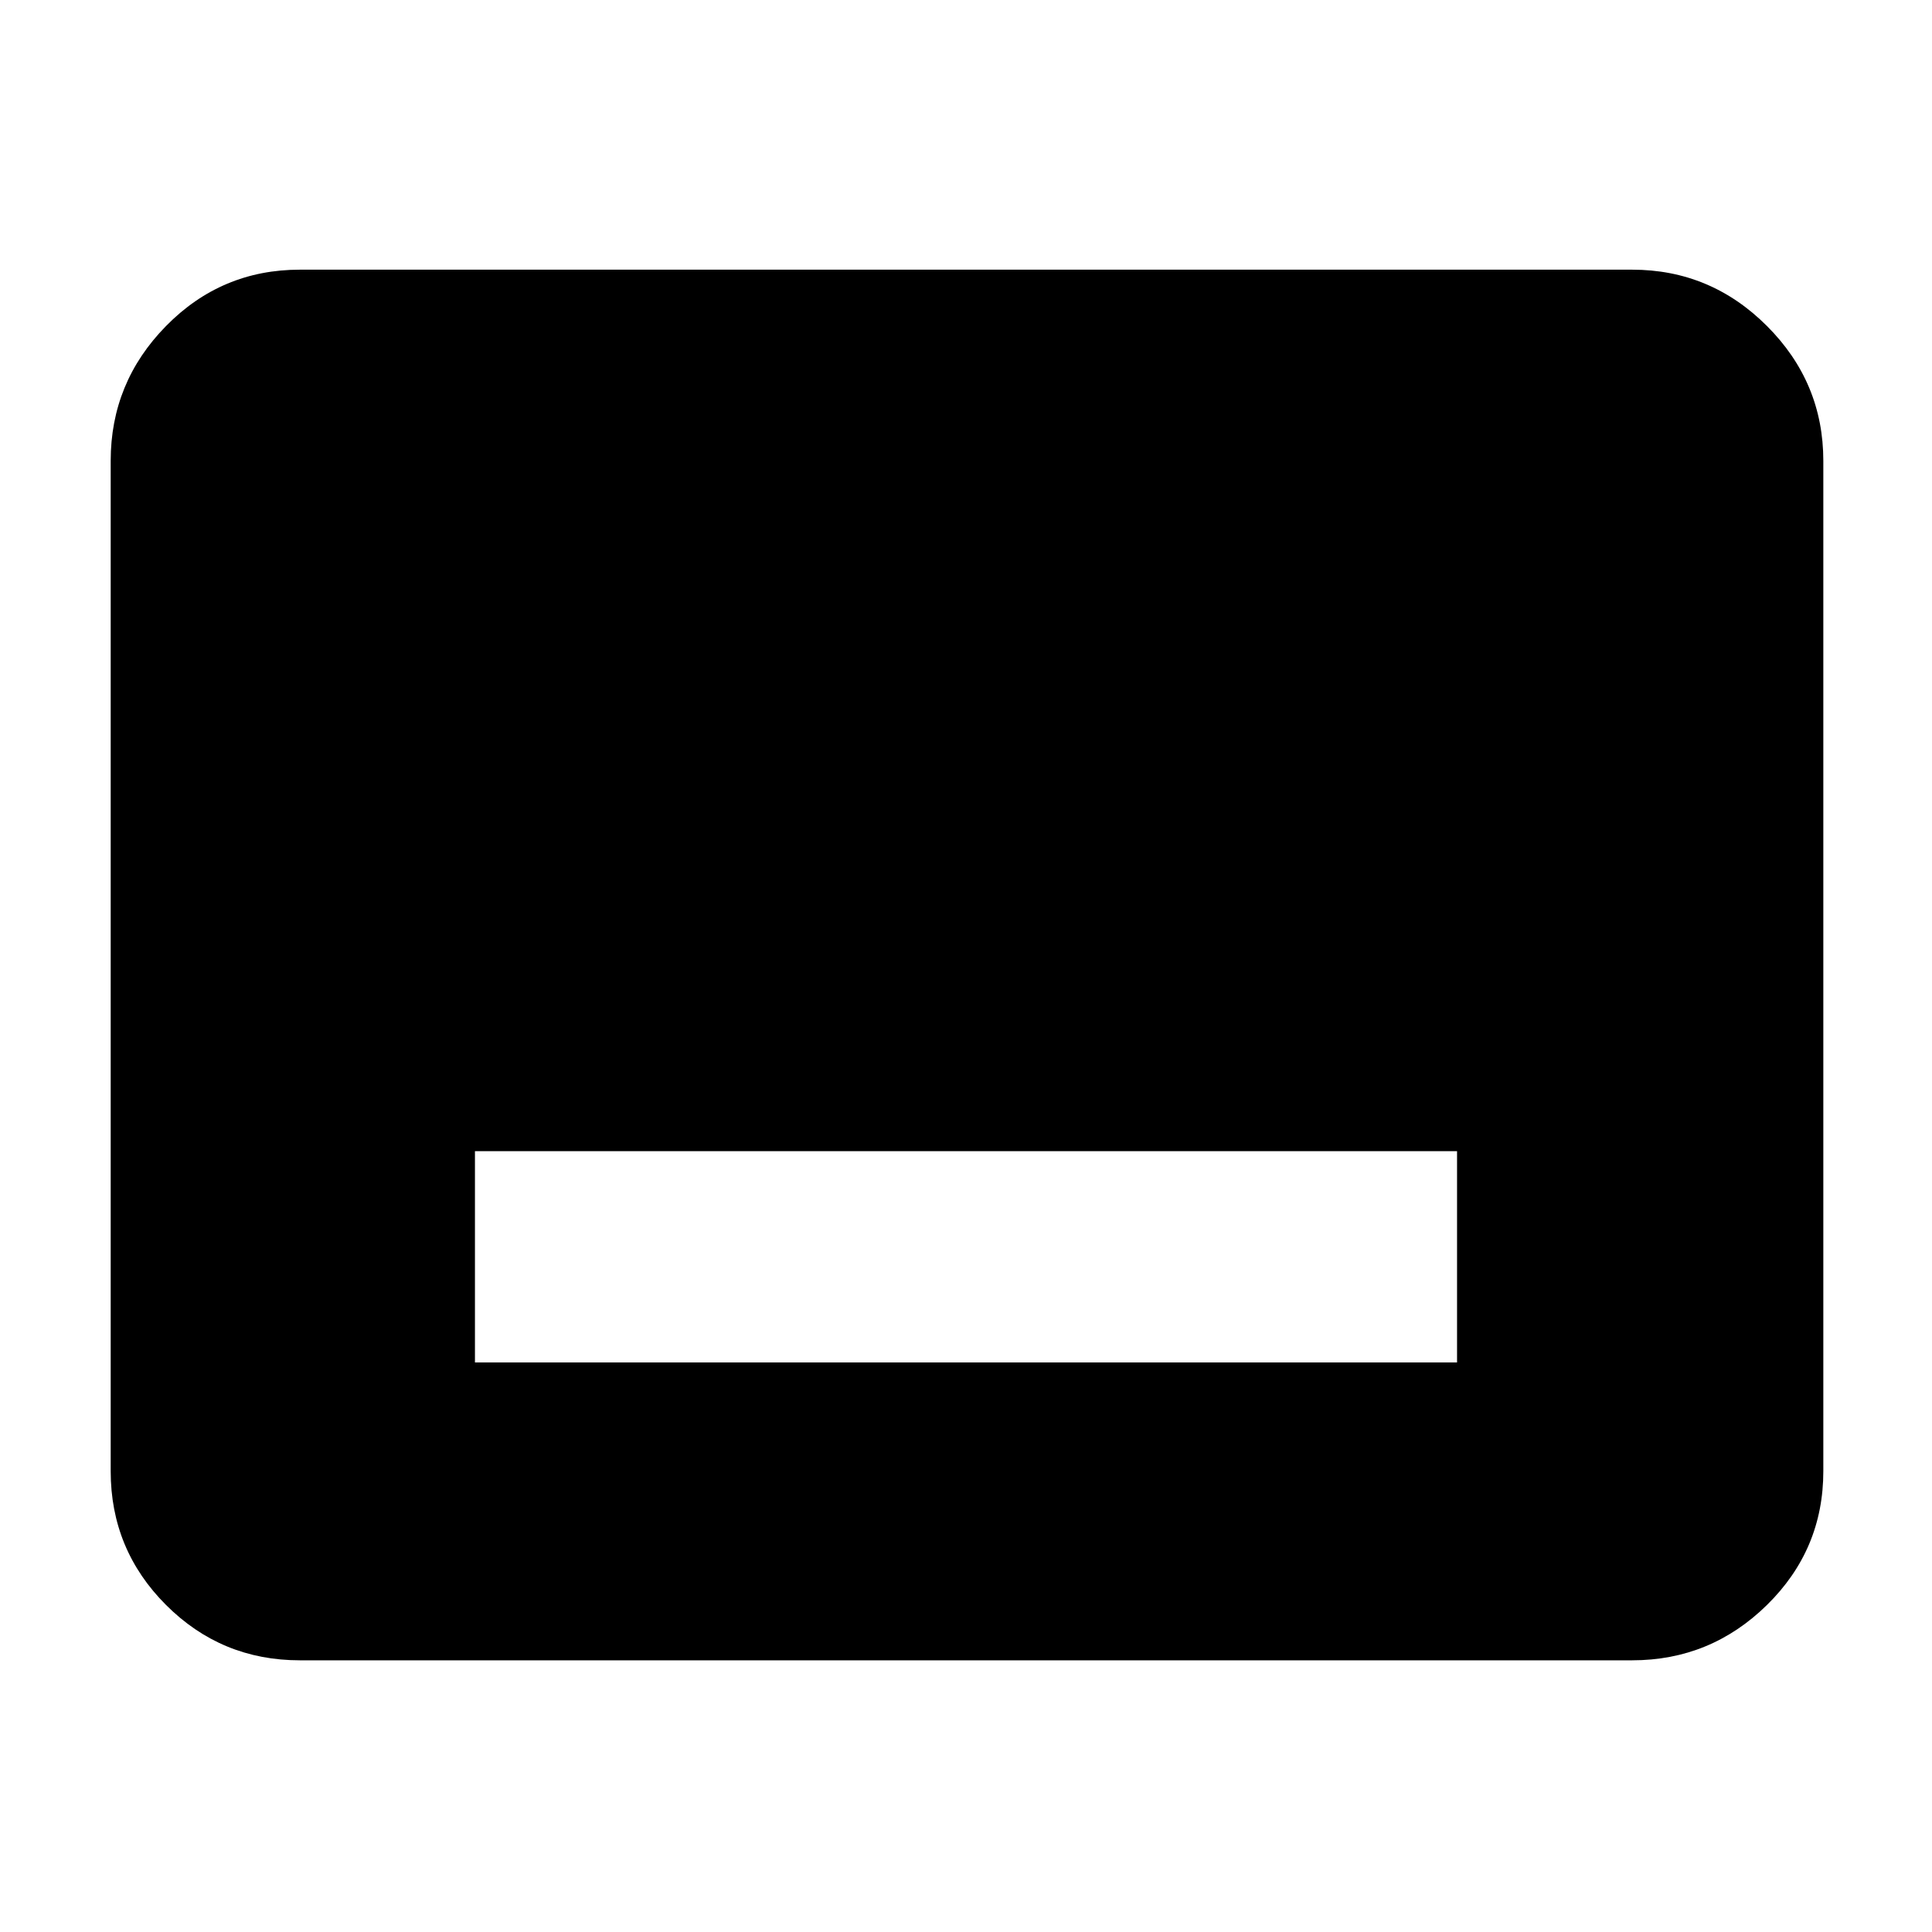 <svg xmlns="http://www.w3.org/2000/svg" width="48" height="48" viewBox="0 0 48 48"><path d="M11.8 33.85h24.4V28.6H11.8Zm-4.35 7.4q-1.95 0-3.325-1.375Q2.75 38.5 2.75 36.55v-25.1q0-1.95 1.375-3.35Q5.5 6.7 7.45 6.7h33.1q1.95 0 3.35 1.4 1.4 1.4 1.4 3.35v25.1q0 1.95-1.4 3.325-1.4 1.375-3.35 1.375Z"/></svg>